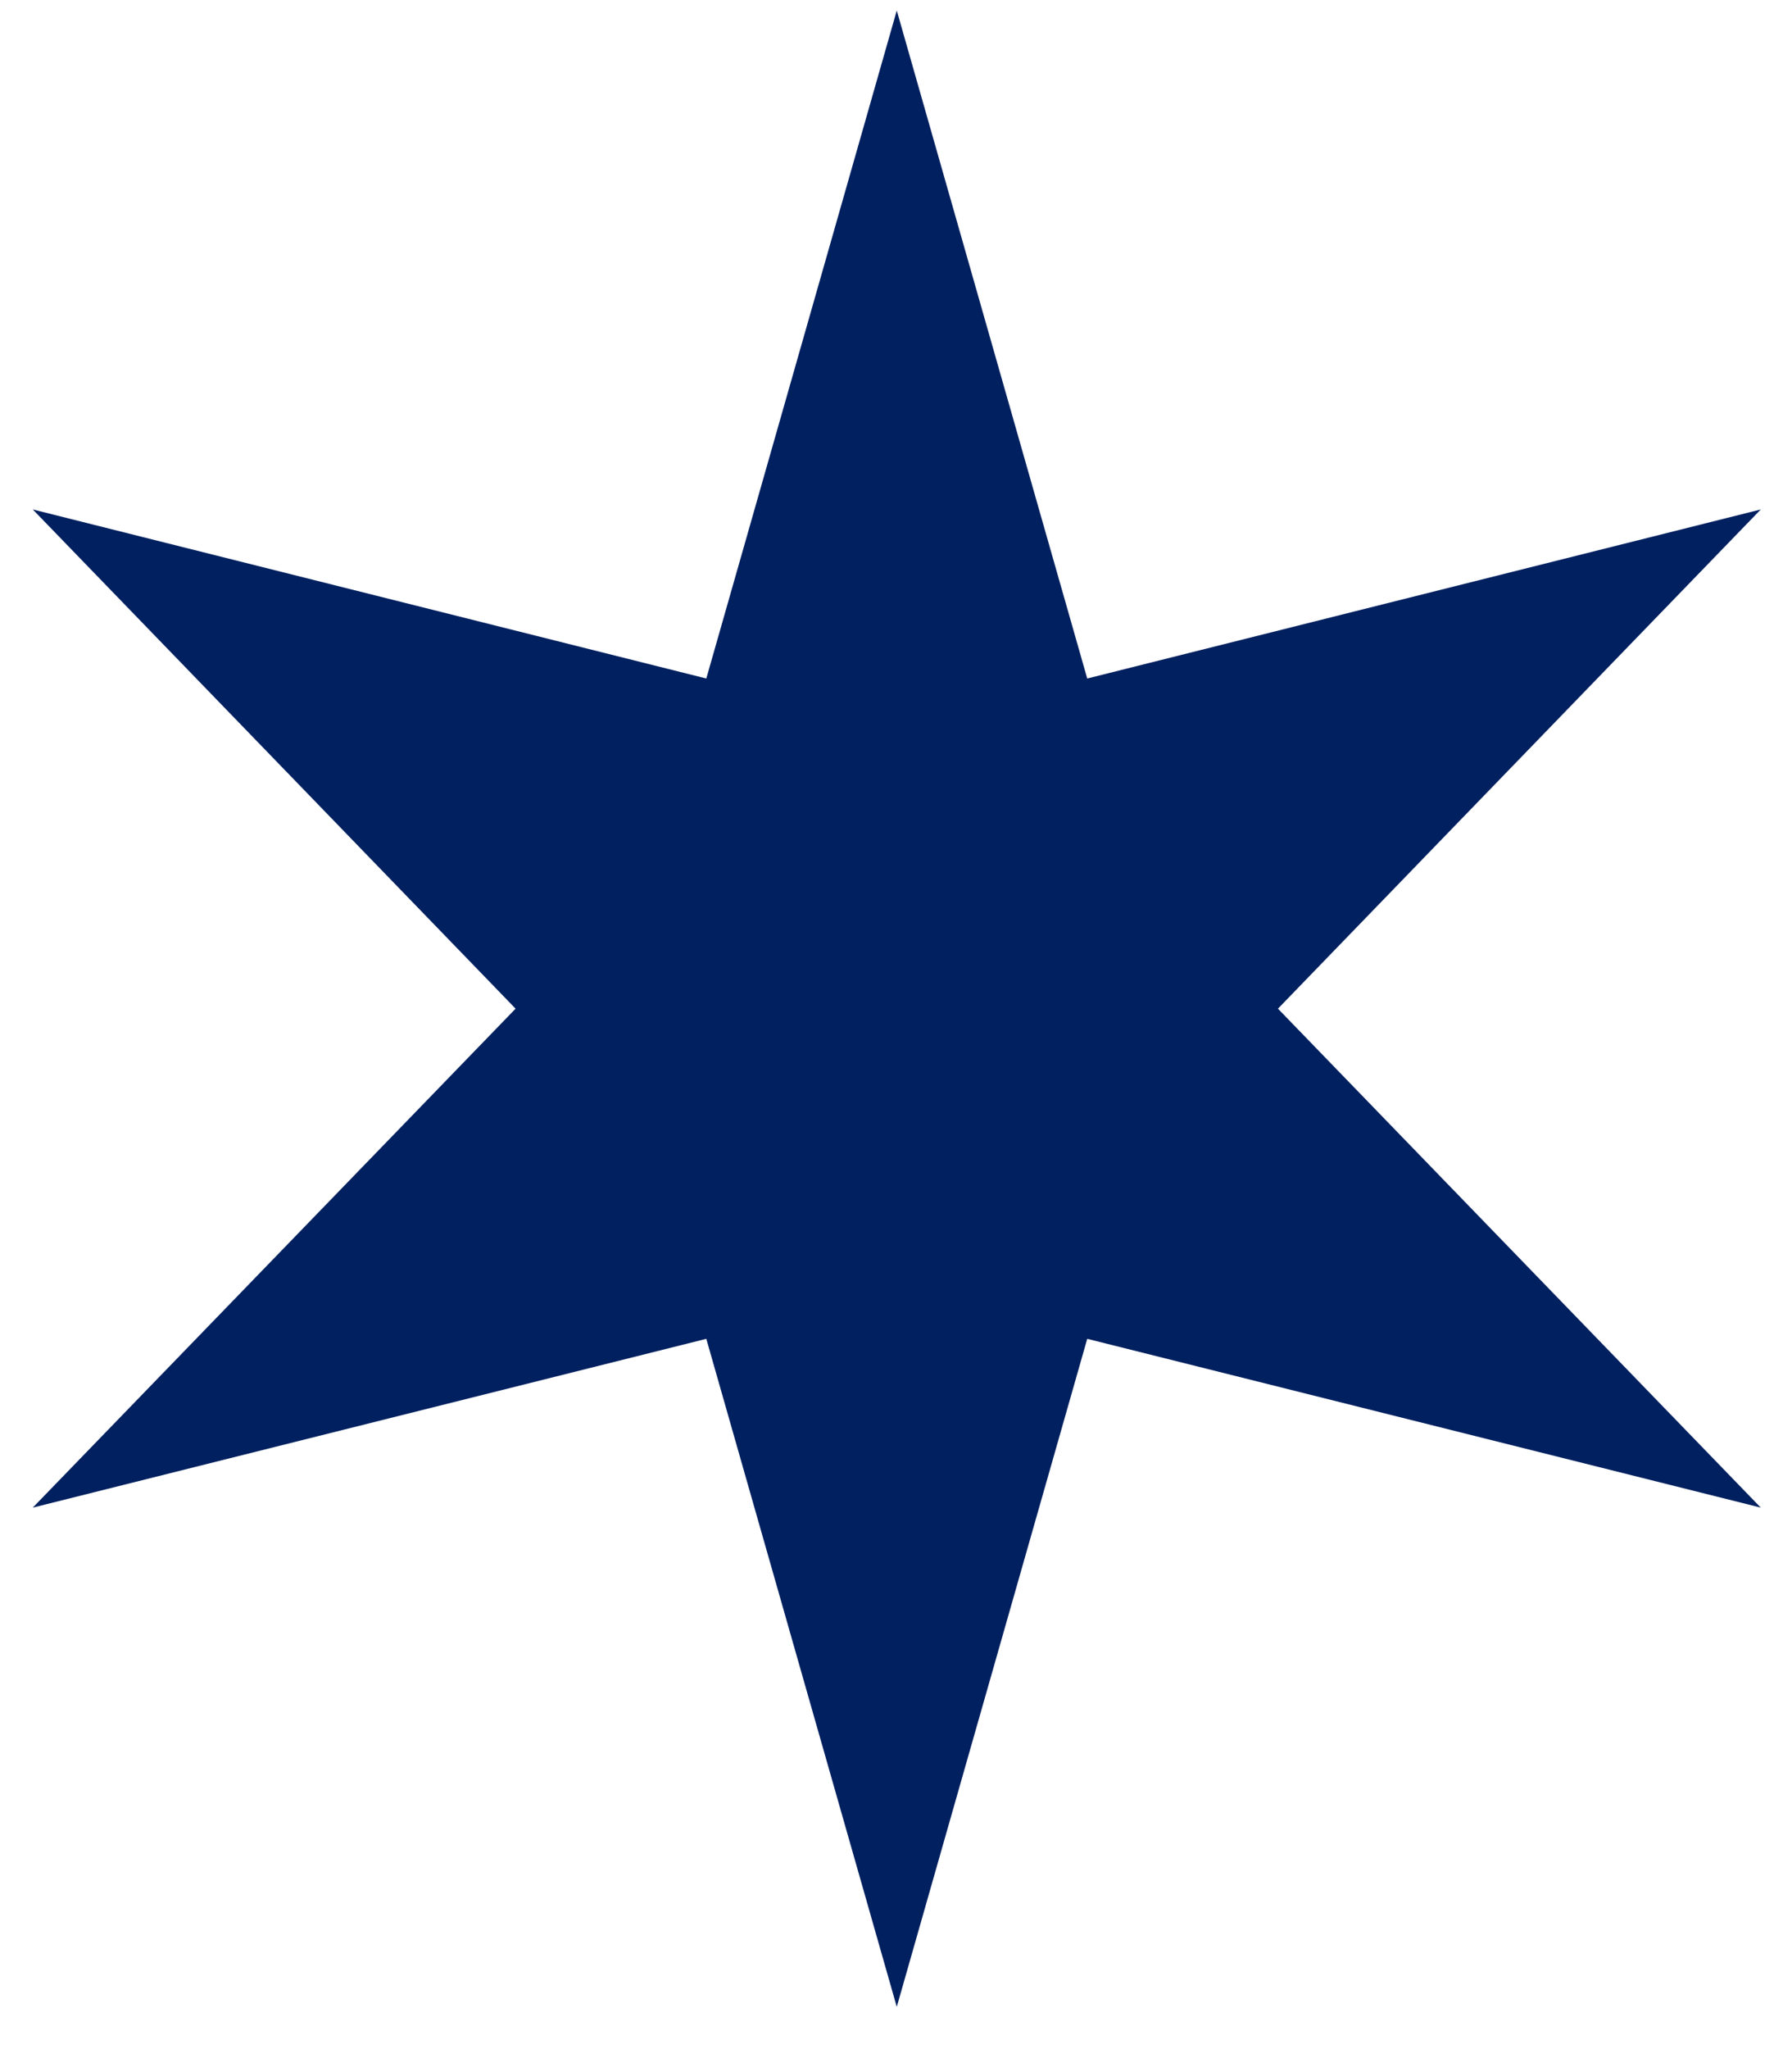 <svg width="7" height="8" viewBox="0 0 7 8" fill="none" xmlns="http://www.w3.org/2000/svg">
<path d="M3.503 0.041L4.247 2.649L6.878 1.989L4.992 3.938L6.878 5.886L4.247 5.227L3.503 7.835L2.759 5.227L0.128 5.886L2.014 3.938L0.128 1.989L2.759 2.649L3.503 0.041Z" fill="#002060"/>
</svg>
